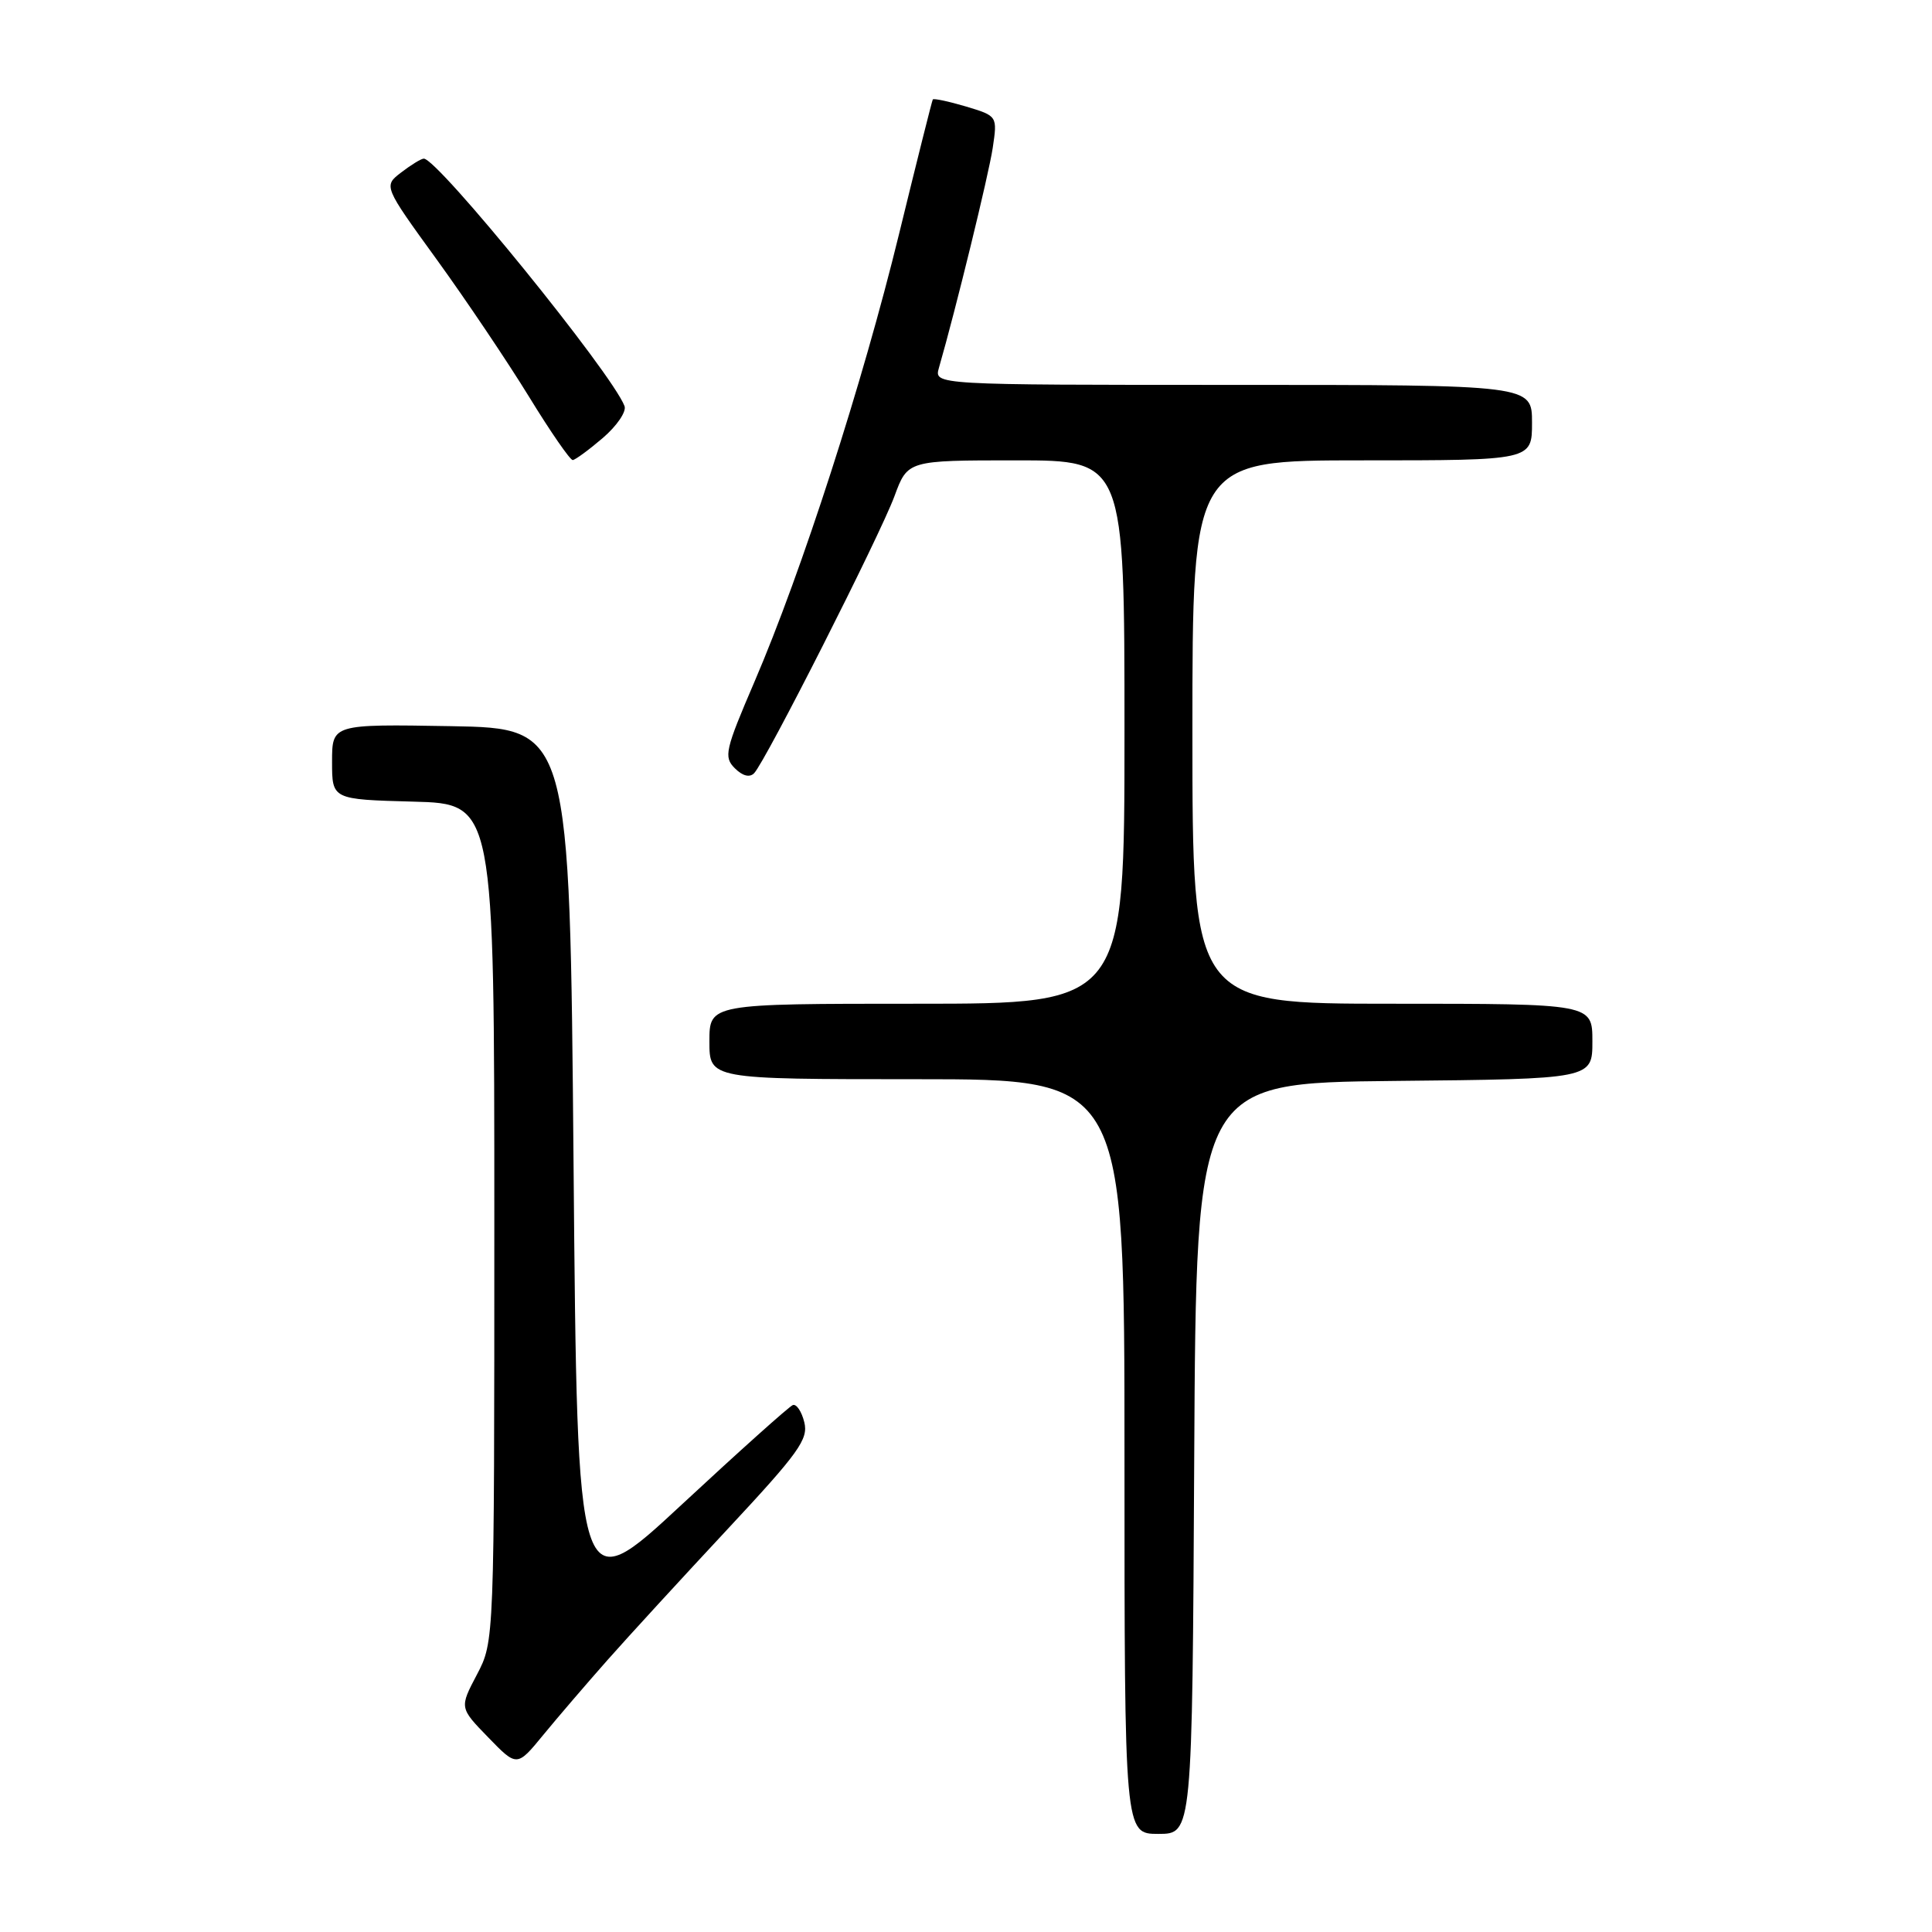<?xml version="1.0" encoding="UTF-8" standalone="no"?>
<!DOCTYPE svg PUBLIC "-//W3C//DTD SVG 1.1//EN" "http://www.w3.org/Graphics/SVG/1.1/DTD/svg11.dtd" >
<svg xmlns="http://www.w3.org/2000/svg" xmlns:xlink="http://www.w3.org/1999/xlink" version="1.1" viewBox="0 0 256 256">
 <g >
 <path fill="currentColor"
d=" M 158.24 193.25 C 158.50 143.50 158.50 143.50 184.75 143.23 C 211.00 142.97 211.00 142.97 211.00 137.98 C 211.00 133.00 211.00 133.00 184.50 133.00 C 158.00 133.00 158.00 133.00 158.00 97.00 C 158.00 61.00 158.00 61.00 180.50 61.00 C 203.00 61.00 203.00 61.00 203.00 56.00 C 203.00 51.00 203.00 51.00 163.38 51.00 C 123.77 51.00 123.77 51.00 124.41 48.75 C 126.65 40.99 131.00 23.18 131.54 19.61 C 132.17 15.37 132.17 15.37 127.99 14.11 C 125.69 13.43 123.71 13.01 123.60 13.18 C 123.49 13.36 121.48 21.38 119.13 31.00 C 114.30 50.77 106.25 75.72 99.97 90.34 C 96.08 99.40 95.87 100.30 97.37 101.80 C 98.39 102.82 99.33 103.06 99.92 102.46 C 101.42 100.93 116.59 70.97 118.52 65.75 C 120.27 61.00 120.27 61.00 134.64 61.00 C 149.00 61.00 149.00 61.00 149.00 97.00 C 149.00 133.00 149.00 133.00 121.50 133.00 C 94.00 133.00 94.00 133.00 94.00 138.00 C 94.00 143.00 94.00 143.00 121.50 143.00 C 149.00 143.00 149.00 143.00 149.00 193.00 C 149.00 243.00 149.00 243.00 153.49 243.00 C 157.98 243.00 157.98 243.00 158.24 193.25 Z  M 80.50 219.96 C 83.25 216.85 90.39 209.07 96.36 202.67 C 105.87 192.47 107.14 190.70 106.57 188.44 C 106.22 187.02 105.53 186.00 105.05 186.18 C 104.57 186.36 97.95 192.29 90.34 199.36 C 76.50 212.22 76.50 212.22 76.00 154.36 C 75.50 96.50 75.50 96.50 59.75 96.22 C 44.00 95.95 44.00 95.95 44.00 100.94 C 44.00 105.93 44.00 105.93 54.75 106.22 C 65.50 106.50 65.50 106.50 65.50 162.00 C 65.50 217.50 65.50 217.50 63.19 221.90 C 60.88 226.29 60.88 226.29 64.69 230.21 C 68.50 234.14 68.50 234.14 72.00 229.87 C 73.92 227.53 77.75 223.07 80.50 219.96 Z  M 79.88 58.03 C 81.74 56.43 83.04 54.53 82.75 53.80 C 81.08 49.43 57.97 20.96 56.15 21.02 C 55.79 21.03 54.45 21.86 53.16 22.85 C 50.81 24.65 50.81 24.65 57.87 34.39 C 61.75 39.75 67.25 47.93 70.10 52.57 C 72.94 57.21 75.55 60.98 75.89 60.96 C 76.22 60.94 78.02 59.62 79.88 58.03 Z "/>
</g>
</svg>